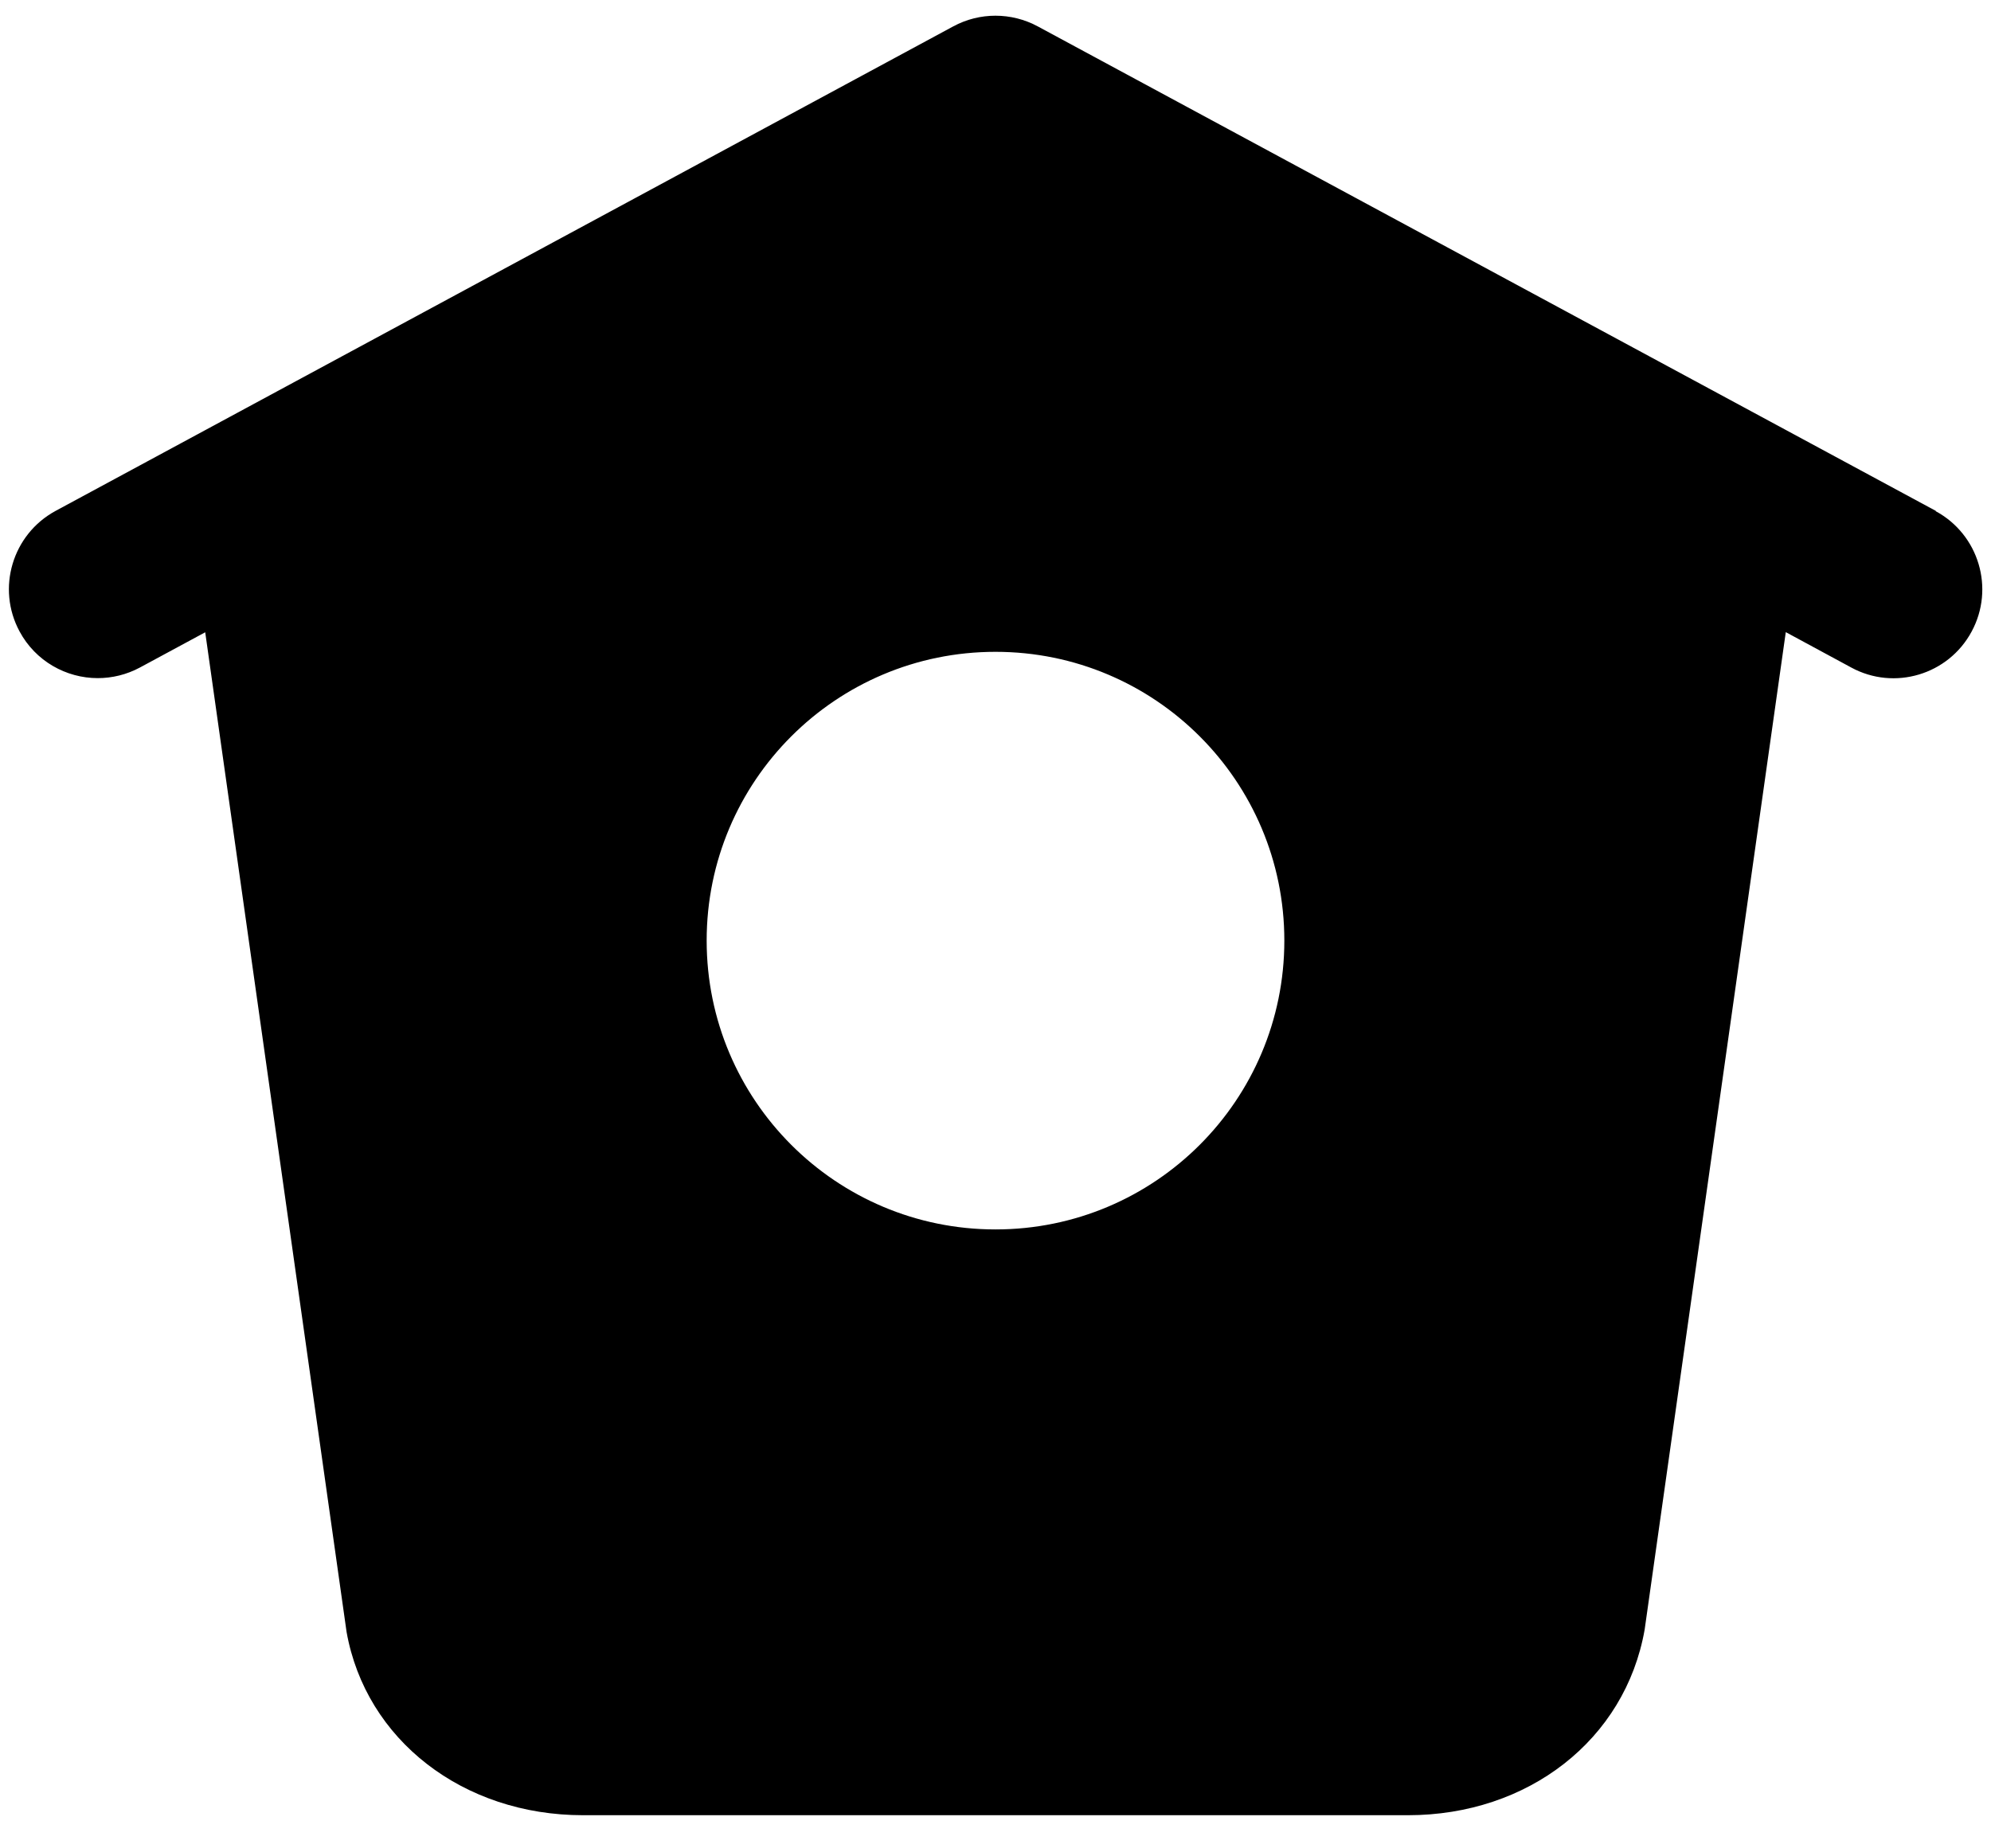 <svg width="28" height="26" viewBox="0 0 28 26" fill="none" xmlns="http://www.w3.org/2000/svg">
<g id="Group">
<path id="Vector" d="M27.225 7.187L14.594 0.371C14.223 0.171 13.776 0.171 13.406 0.371L0.781 7.187C0.174 7.517 -0.052 8.275 0.275 8.882C0.5 9.301 0.931 9.539 1.375 9.539C1.575 9.539 1.78 9.491 1.969 9.389L2.886 8.894L4.874 22.956C5.144 24.474 6.511 25.534 8.199 25.534H19.801C21.489 25.534 22.856 24.474 23.129 22.924L25.114 8.892L26.035 9.39C26.641 9.719 27.4 9.492 27.727 8.885C28.056 8.277 27.828 7.519 27.223 7.191L27.225 7.187ZM14 17.294C11.756 17.294 9.938 15.475 9.938 13.231C9.938 10.987 11.756 9.169 14 9.169C16.244 9.169 18.062 10.987 18.062 13.231C18.062 15.475 16.244 17.294 14 17.294Z" fill="#000"/>
</g>
</svg>
